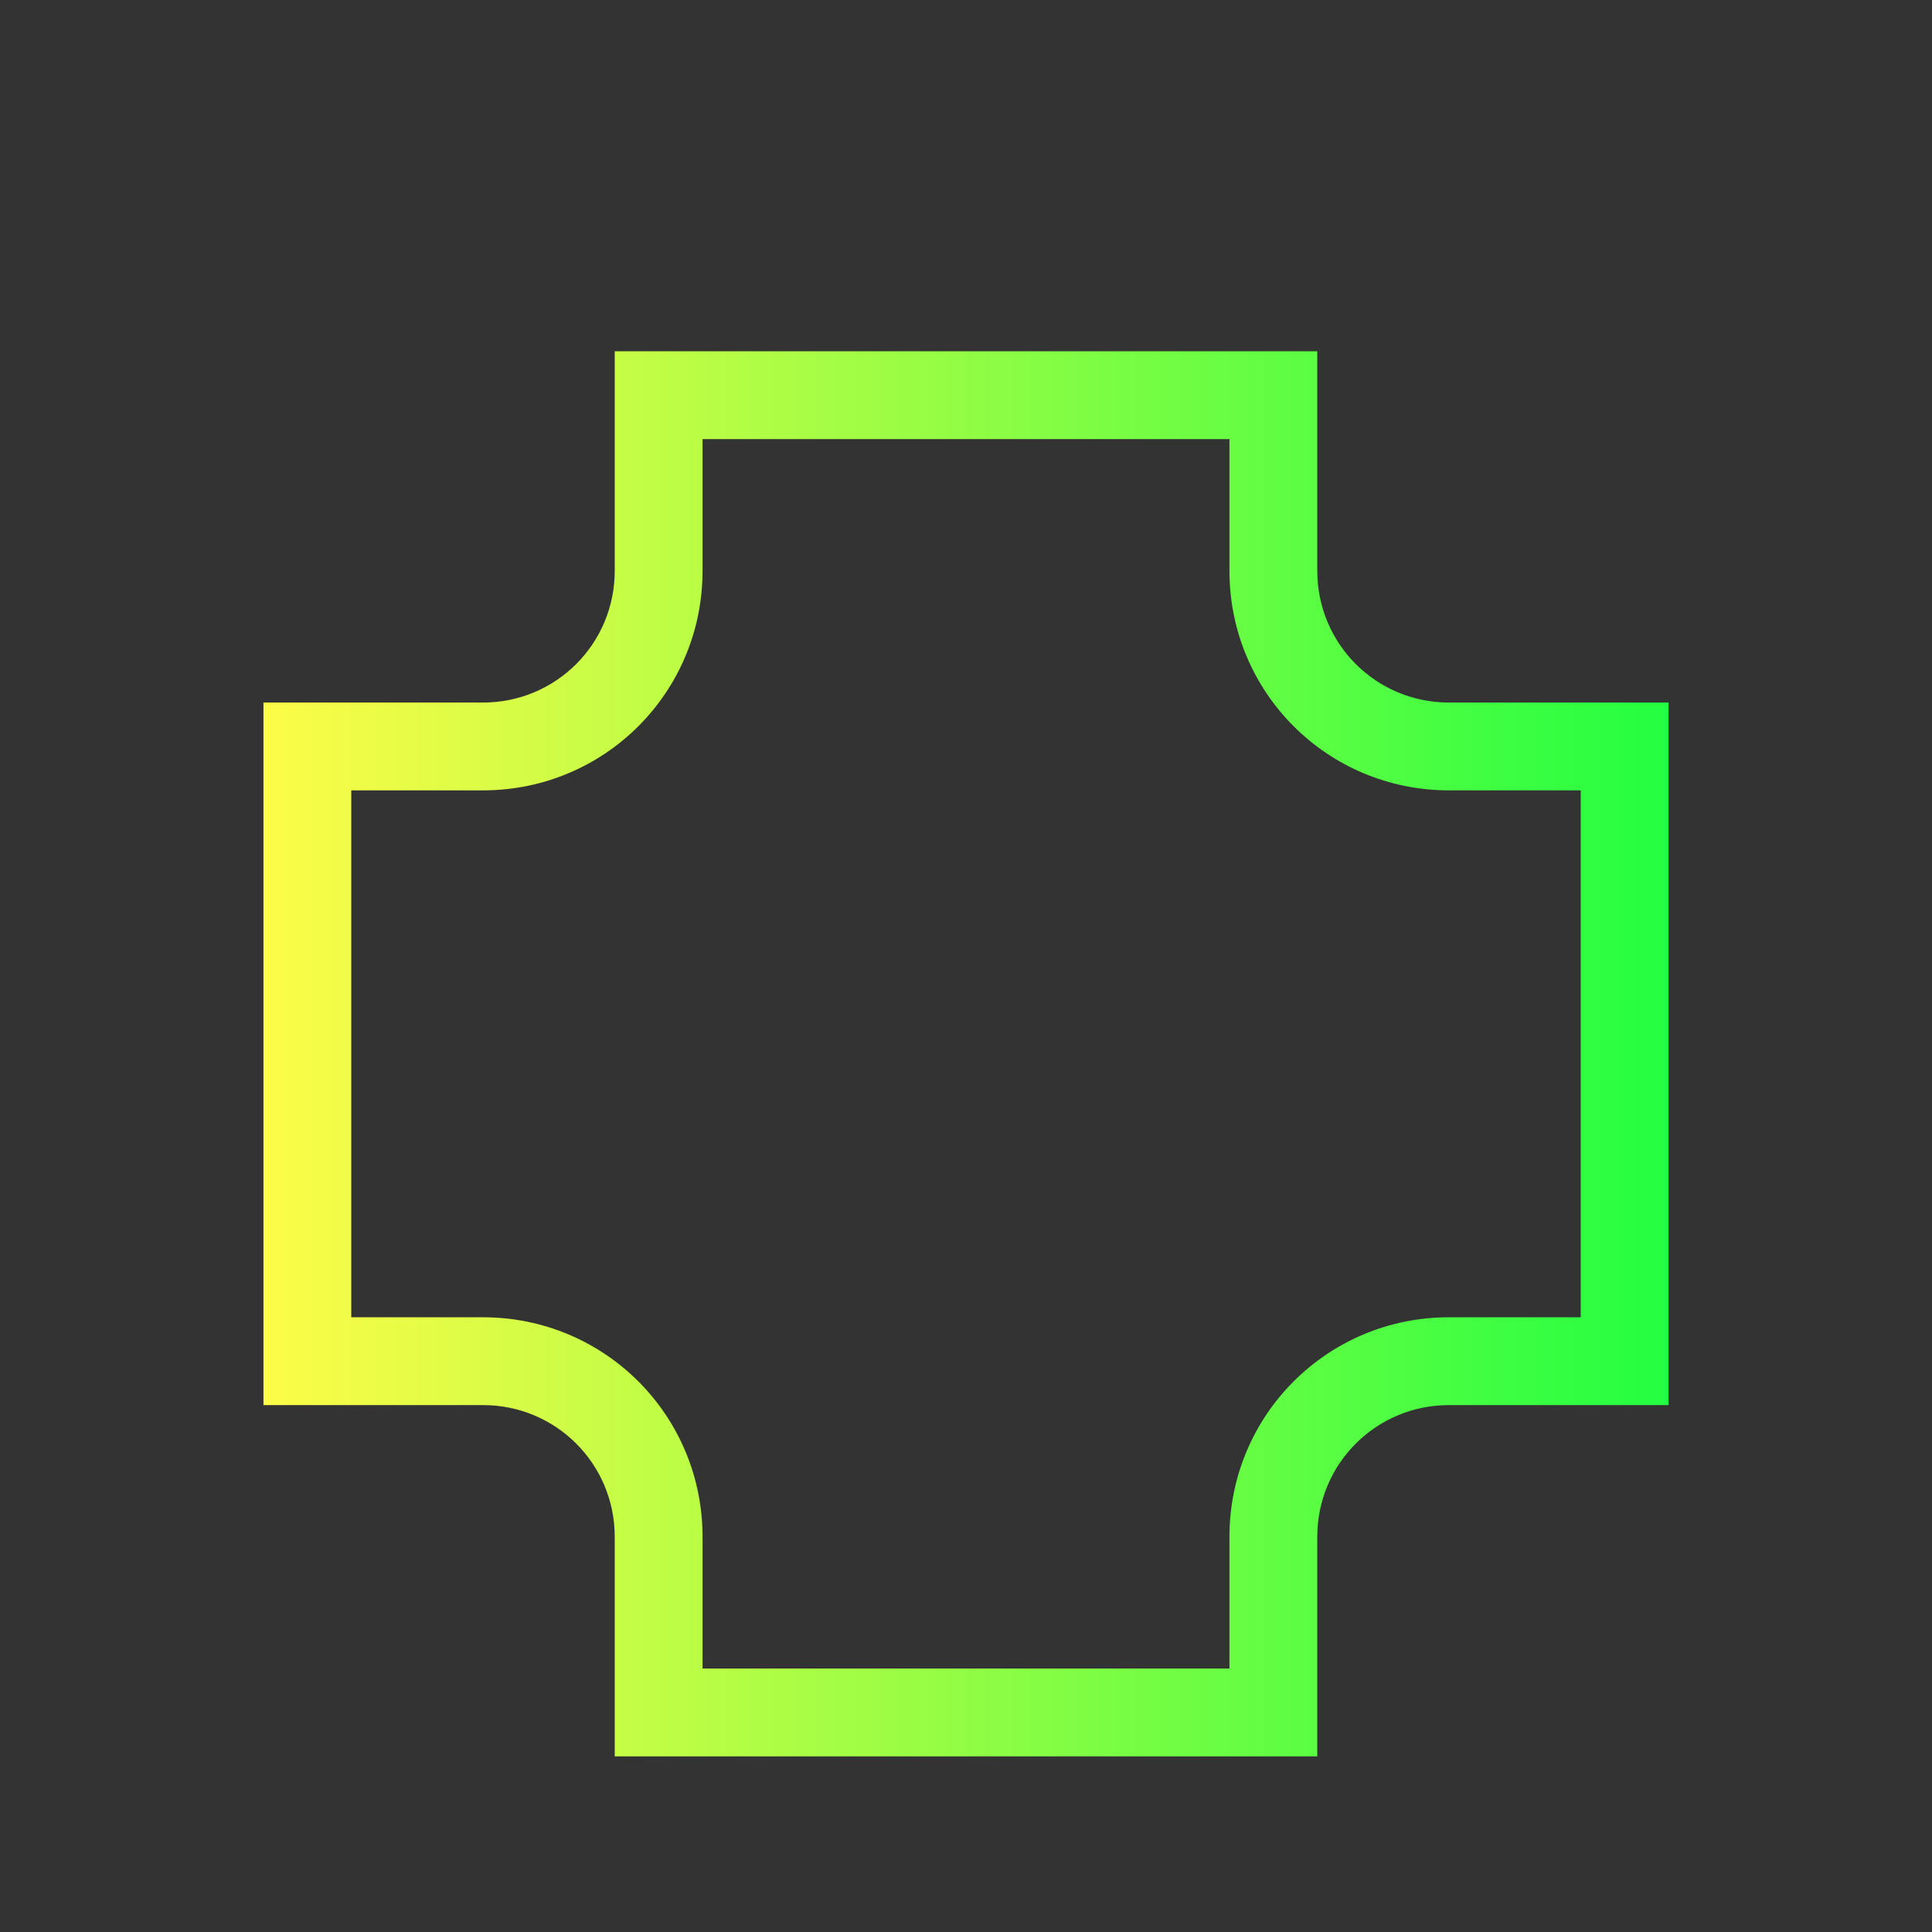 <svg width="22" height="22" viewBox="0 0 22 22" fill="none" xmlns="http://www.w3.org/2000/svg">
<rect x="0" y="0" width="22" height="22" fill="#333333" stroke="none"/>
<path d="M7 4V4.508V6.5C7 7.331 6.331 8 5.5 8H3V9V15V16H5.5C6.331 16 7 16.669 7 17.5V19.492V20H8H14H15V19.492V17.5C15 16.669 15.669 16 16.5 16H18.492H19V15V9V8H18.492H16.5C15.669 8 15 7.331 15 6.5V4H14H8L7 4ZM8 5H14V6.5C14 7.885 15.115 9 16.5 9H18V15H16.5C15.115 15 14 16.115 14 17.5V19H8V17.5C8 16.115 6.885 15 5.5 15H4V9H5.5C6.885 9 8 7.885 8 6.5V5Z" fill="url(#paint0_linear_10_12278)"/>
<defs>
<linearGradient id="paint0_linear_10_12278" x1="3" y1="12" x2="19" y2="12" gradientUnits="userSpaceOnUse">
<stop stop-color="#FDFC47"/>
<stop offset="1" stop-color="#24FE41"/>
</linearGradient>
</defs>
</svg>
